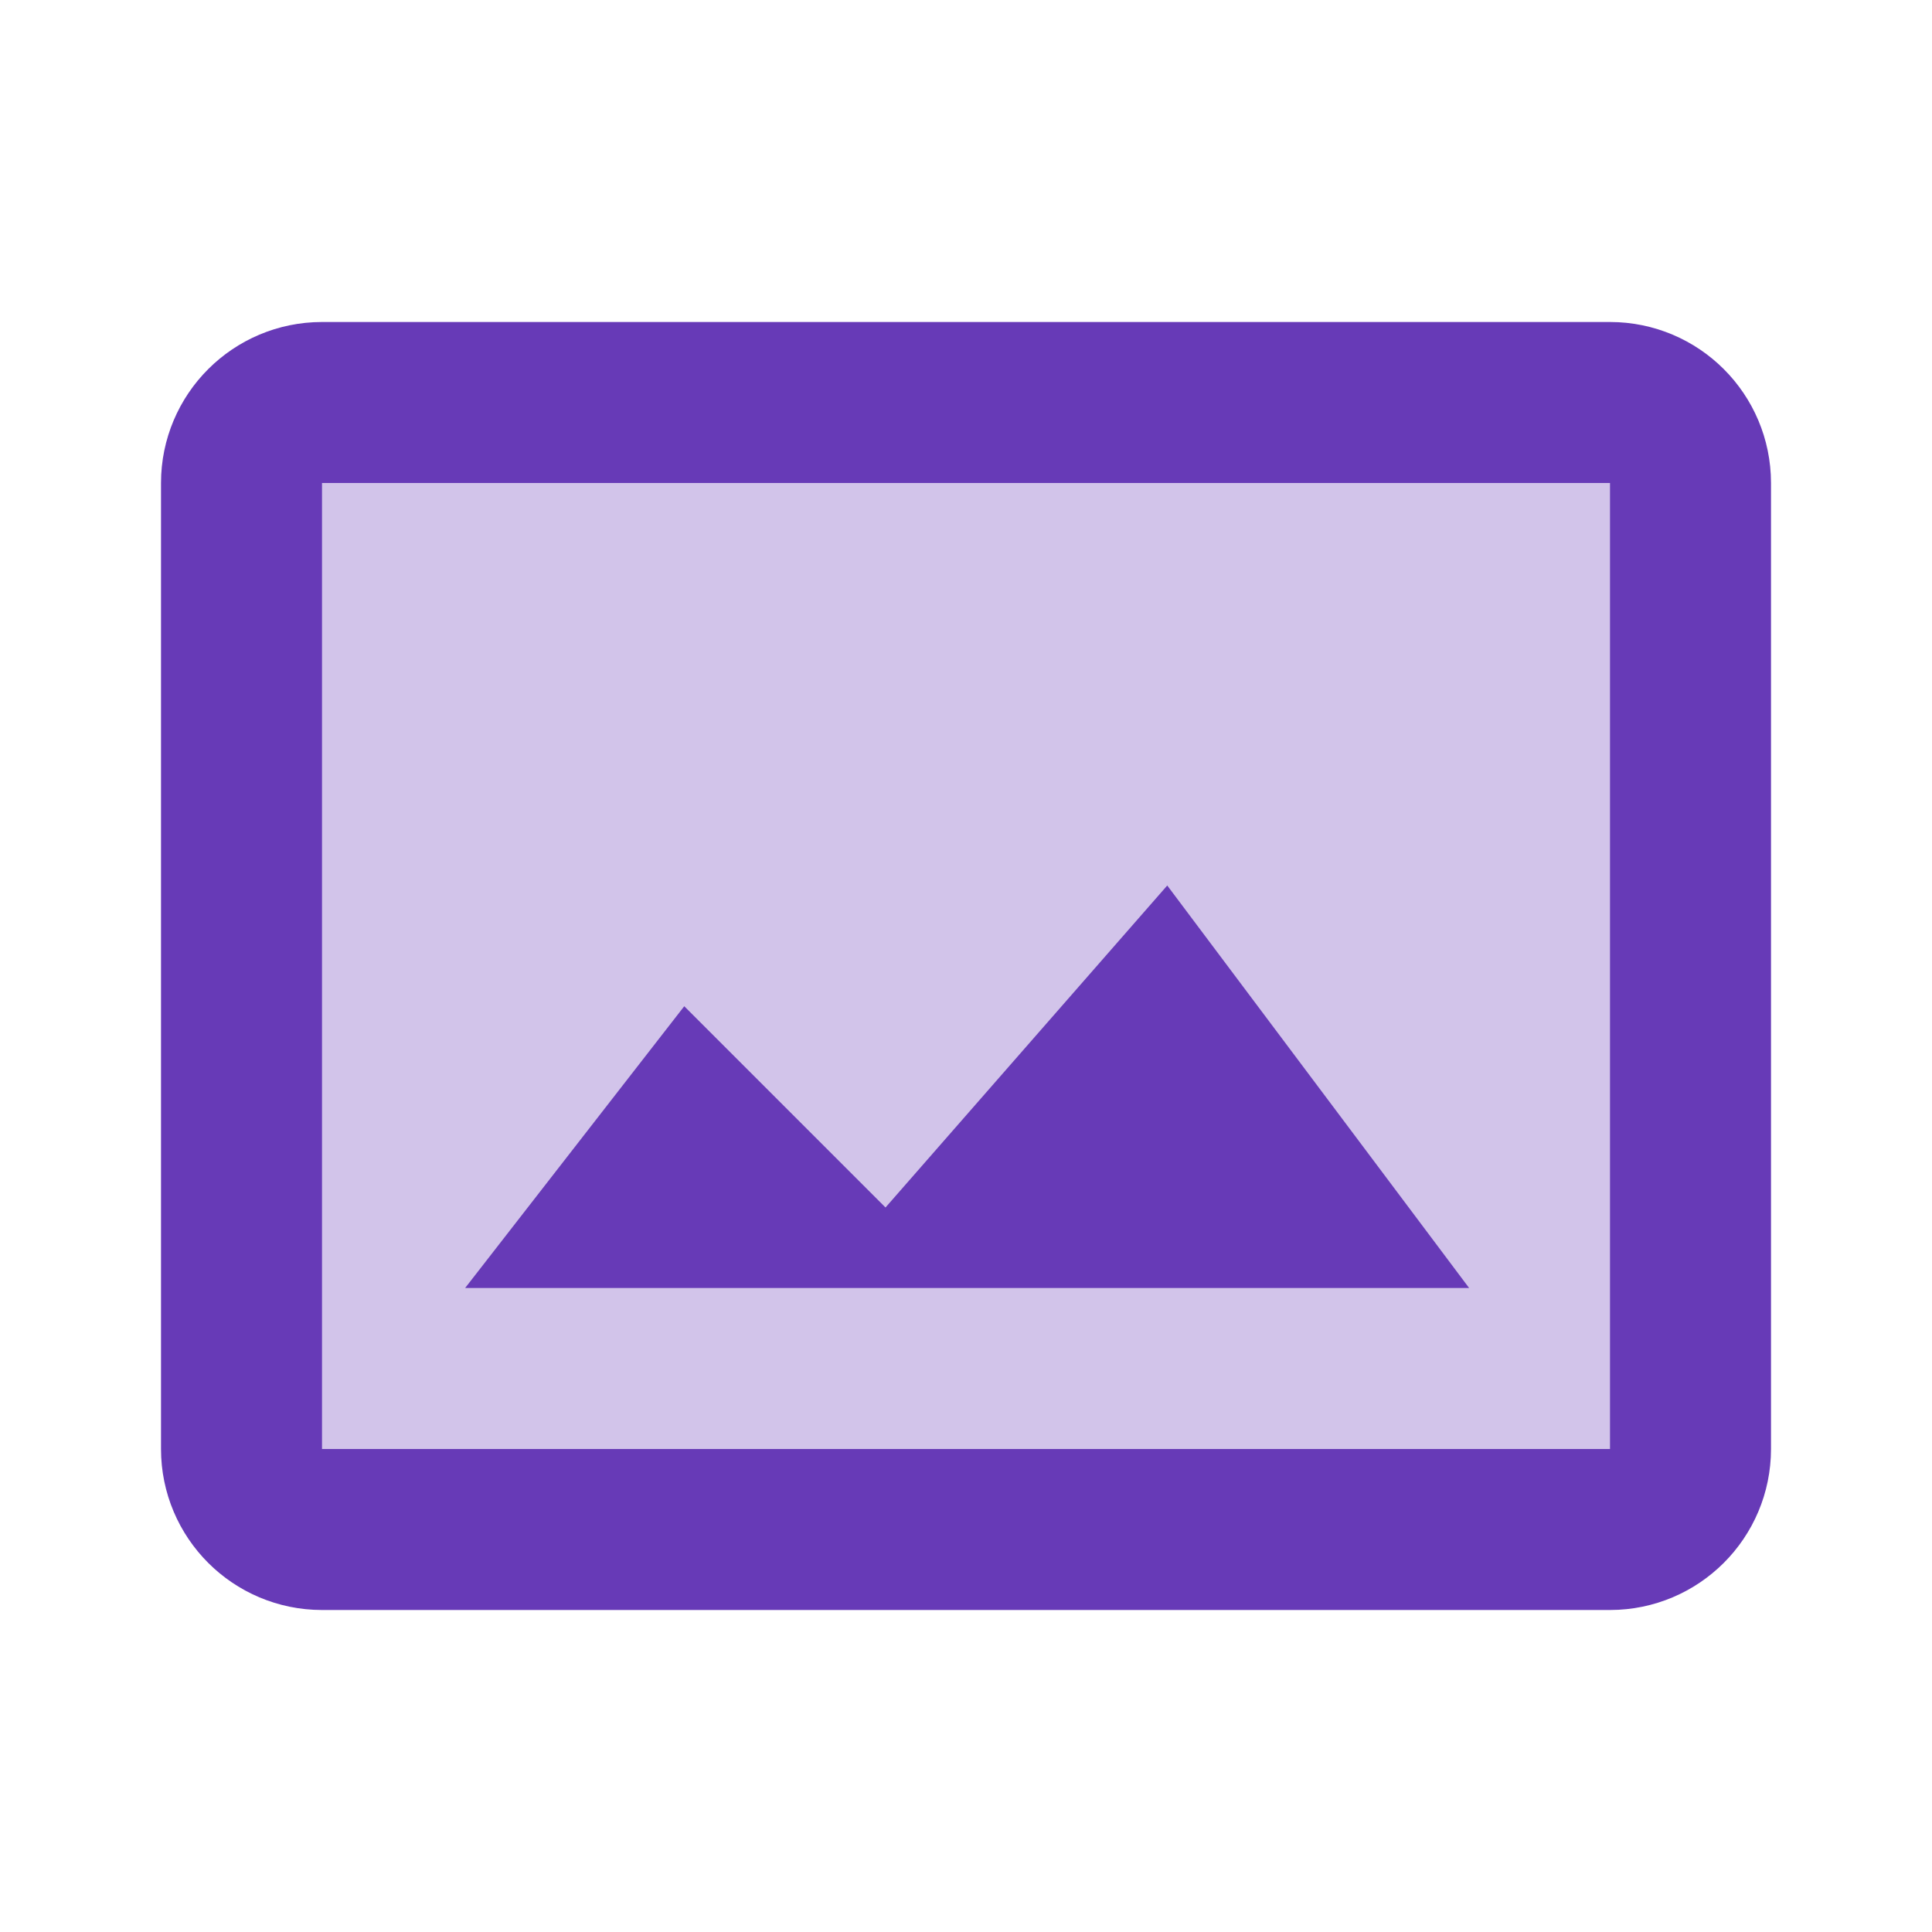 <?xml version="1.0"?>
<svg xmlns="http://www.w3.org/2000/svg" version="1.1" viewBox="0 0 224 224" width="96px" height="96px">
  <g fill="none" fill-rule="nonzero" stroke="none" stroke-width="none" stroke-linecap="butt" stroke-linejoin="none"
     stroke-miterlimit="10" stroke-dasharray="" stroke-dashoffset="0" font-family="none" font-weight="none"
     font-size="none" text-anchor="none" style="mix-blend-mode: normal">
    <path d="M0,224v-224h224v224z" fill="none" stroke="none" stroke-width="1" stroke-linejoin="miter"/>
    <g id="Two-Tone">
      <g fill="#673ab7" stroke="none" stroke-width="1" stroke-linejoin="miter" opacity="0.3">
        <path
          d="M186.667,177.333h-149.333c-5.152,0 -9.333,-4.181 -9.333,-9.333v-112c0,-5.152 4.181,-9.333 9.333,-9.333h149.333c5.152,0 9.333,4.181 9.333,9.333v112c0,5.152 -4.181,9.333 -9.333,9.333z"/>
      </g>
      <path
        d="M186.667,177.333h-149.333c-5.152,0 -9.333,-4.181 -9.333,-9.333v-112c0,-5.152 4.181,-9.333 9.333,-9.333h149.333c5.152,0 9.333,4.181 9.333,9.333v112c0,5.152 -4.181,9.333 -9.333,9.333z"
        fill="none" stroke="#673ab7" stroke-width="18.667" stroke-linejoin="round"/>
      <path d="M170.333,149.333l-35,-46.667l-32.667,37.333l-23.333,-23.333l-25.405,32.667z"
            fill="#673ab7" stroke="none" stroke-width="1" stroke-linejoin="miter"/>
    </g>
  </g>
</svg>
